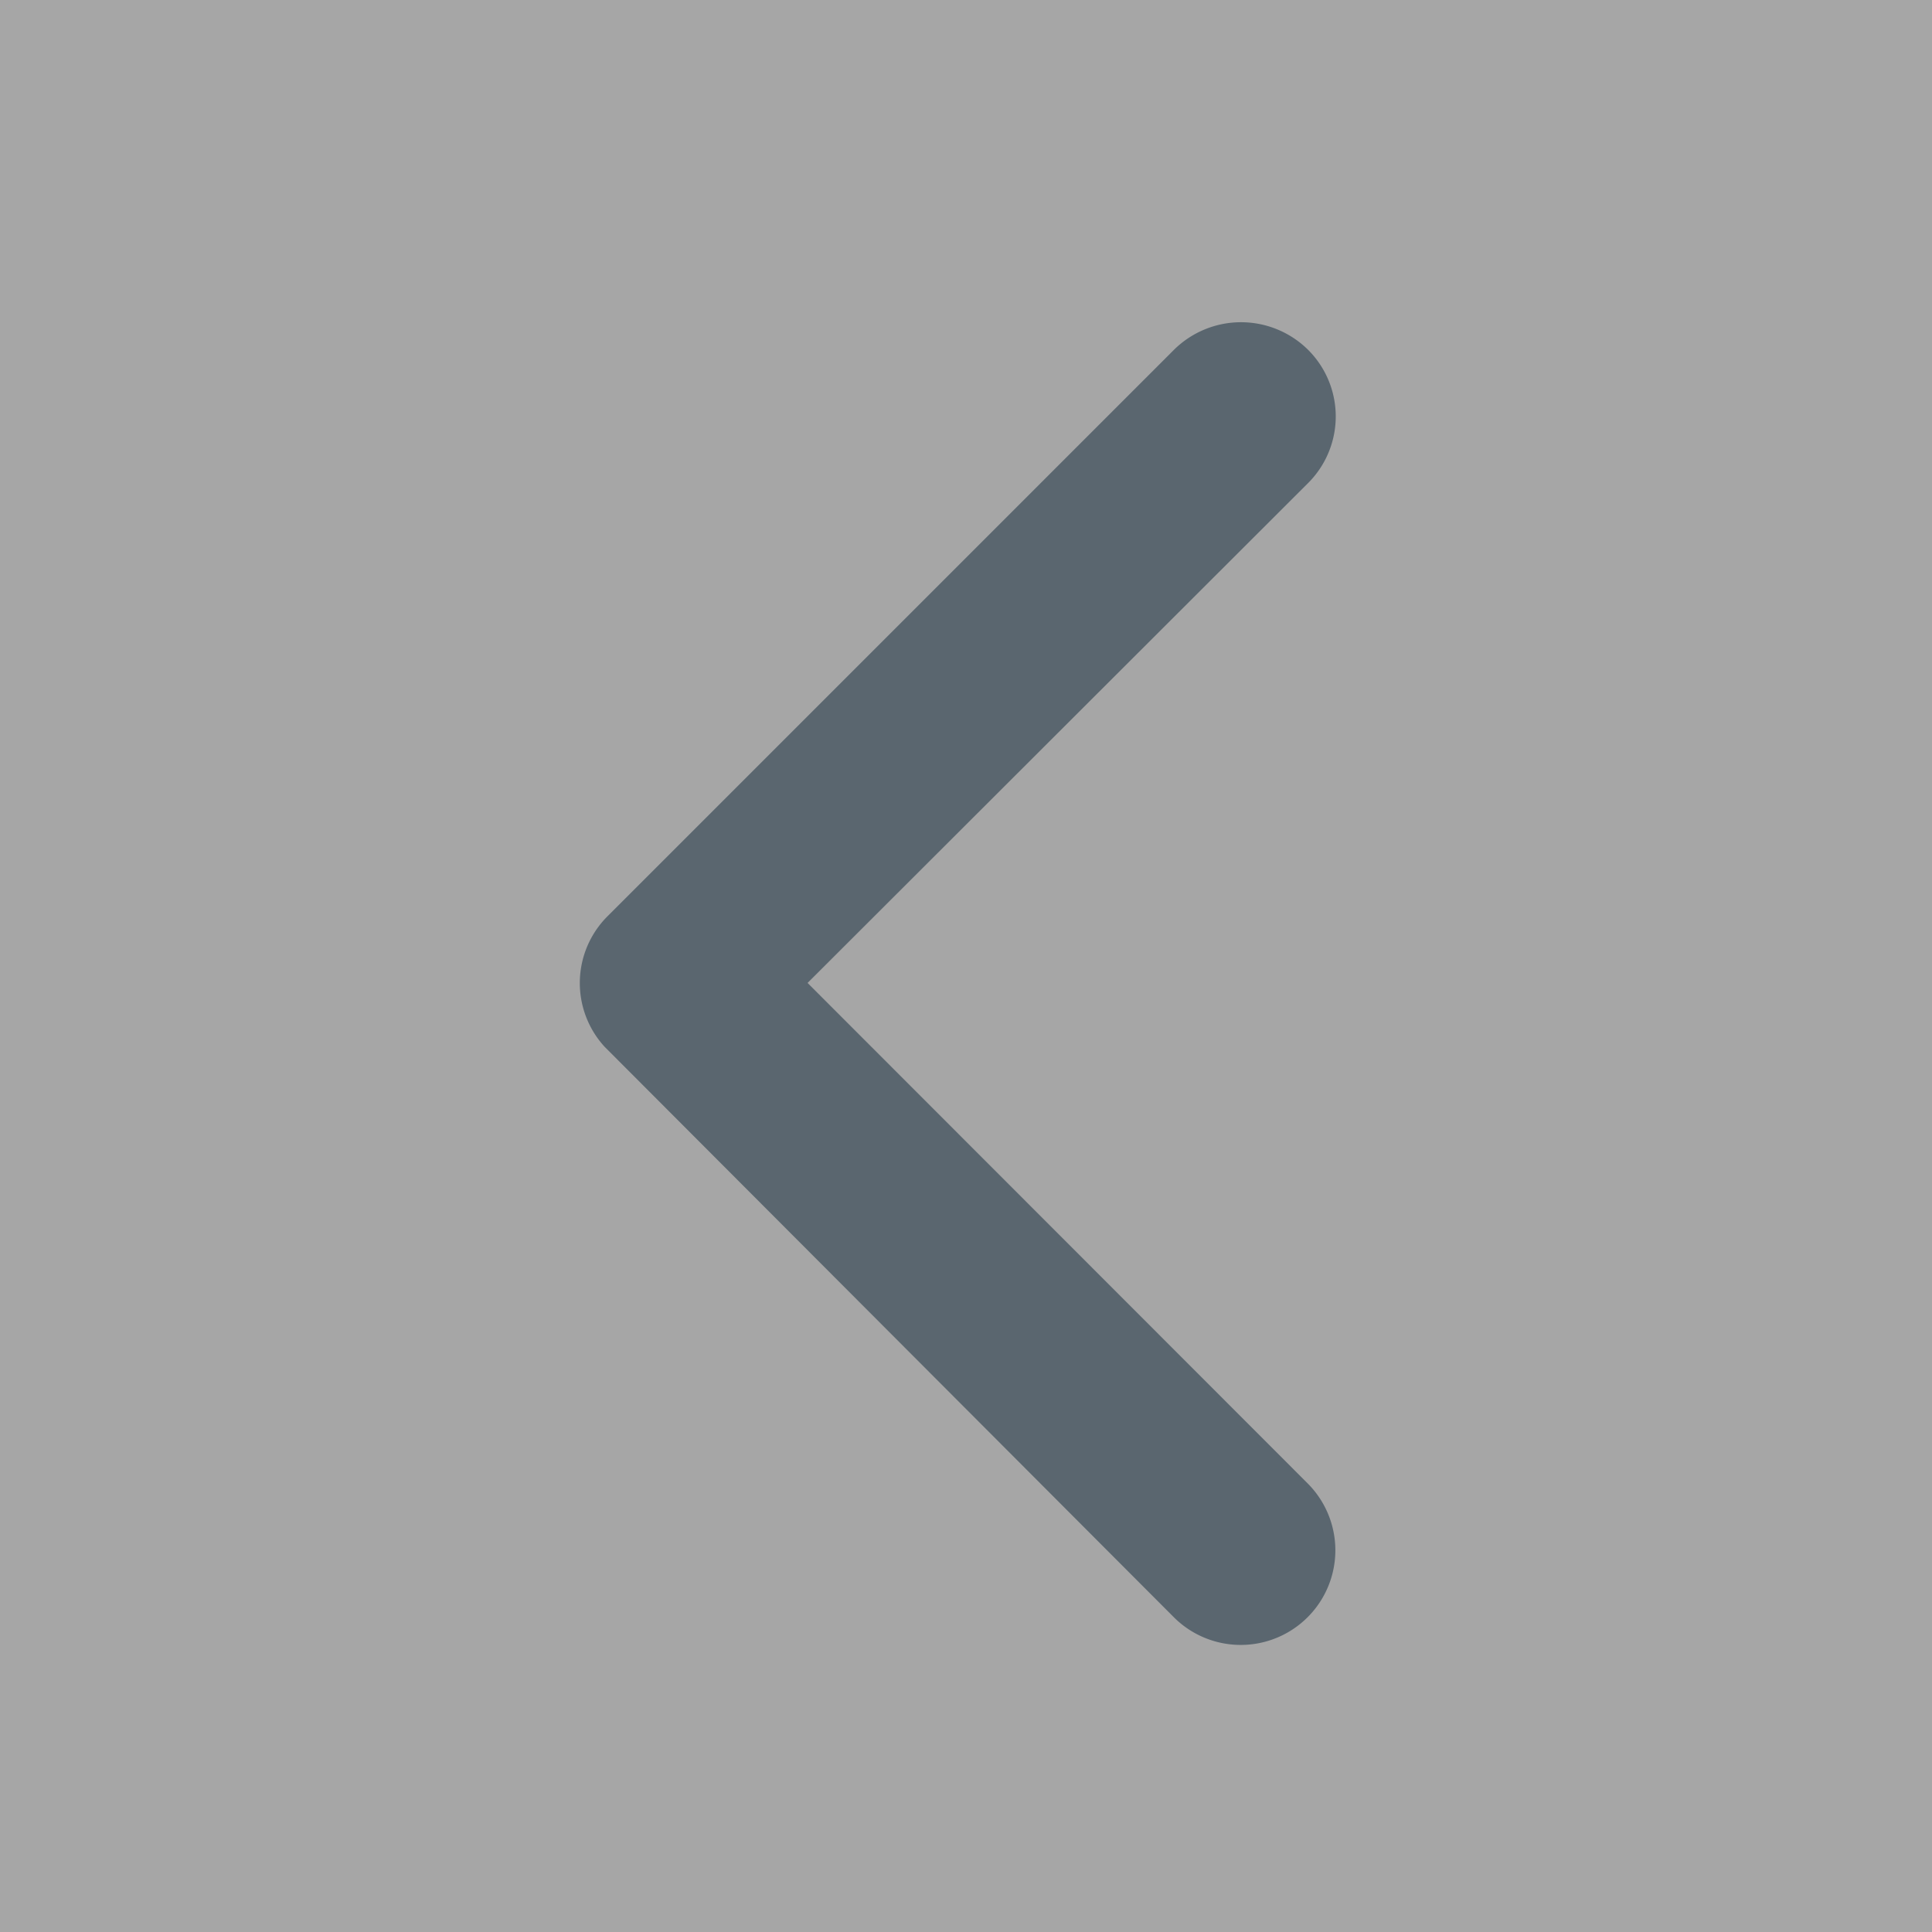 <svg xmlns="http://www.w3.org/2000/svg" width="30" height="30" viewBox="0 0 30 30">
  <rect x="0" y="0" width="30" height="30" fill="#808080" stroke="none"/>
  <g id="Gruppe_35" data-name="Gruppe 35" transform="translate(-128 -2054)" opacity="0.298">
    <rect id="Rechteck_43" data-name="Rechteck 43" width="30" height="30" transform="translate(128 2054)" fill="#fff"/>
    <path id="Icon_ionic-ios-arrow-forward" data-name="Icon ionic-ios-arrow-forward" d="M14.786,16.46,22.556,8.7a1.461,1.461,0,0,0,0-2.073,1.48,1.48,0,0,0-2.079,0l-8.8,8.8a1.465,1.465,0,0,0-.043,2.024l8.84,8.859A1.468,1.468,0,0,0,22.55,24.23Z" transform="translate(125.754 2052.803)" fill="#002948"/>
  </g>
</svg>

